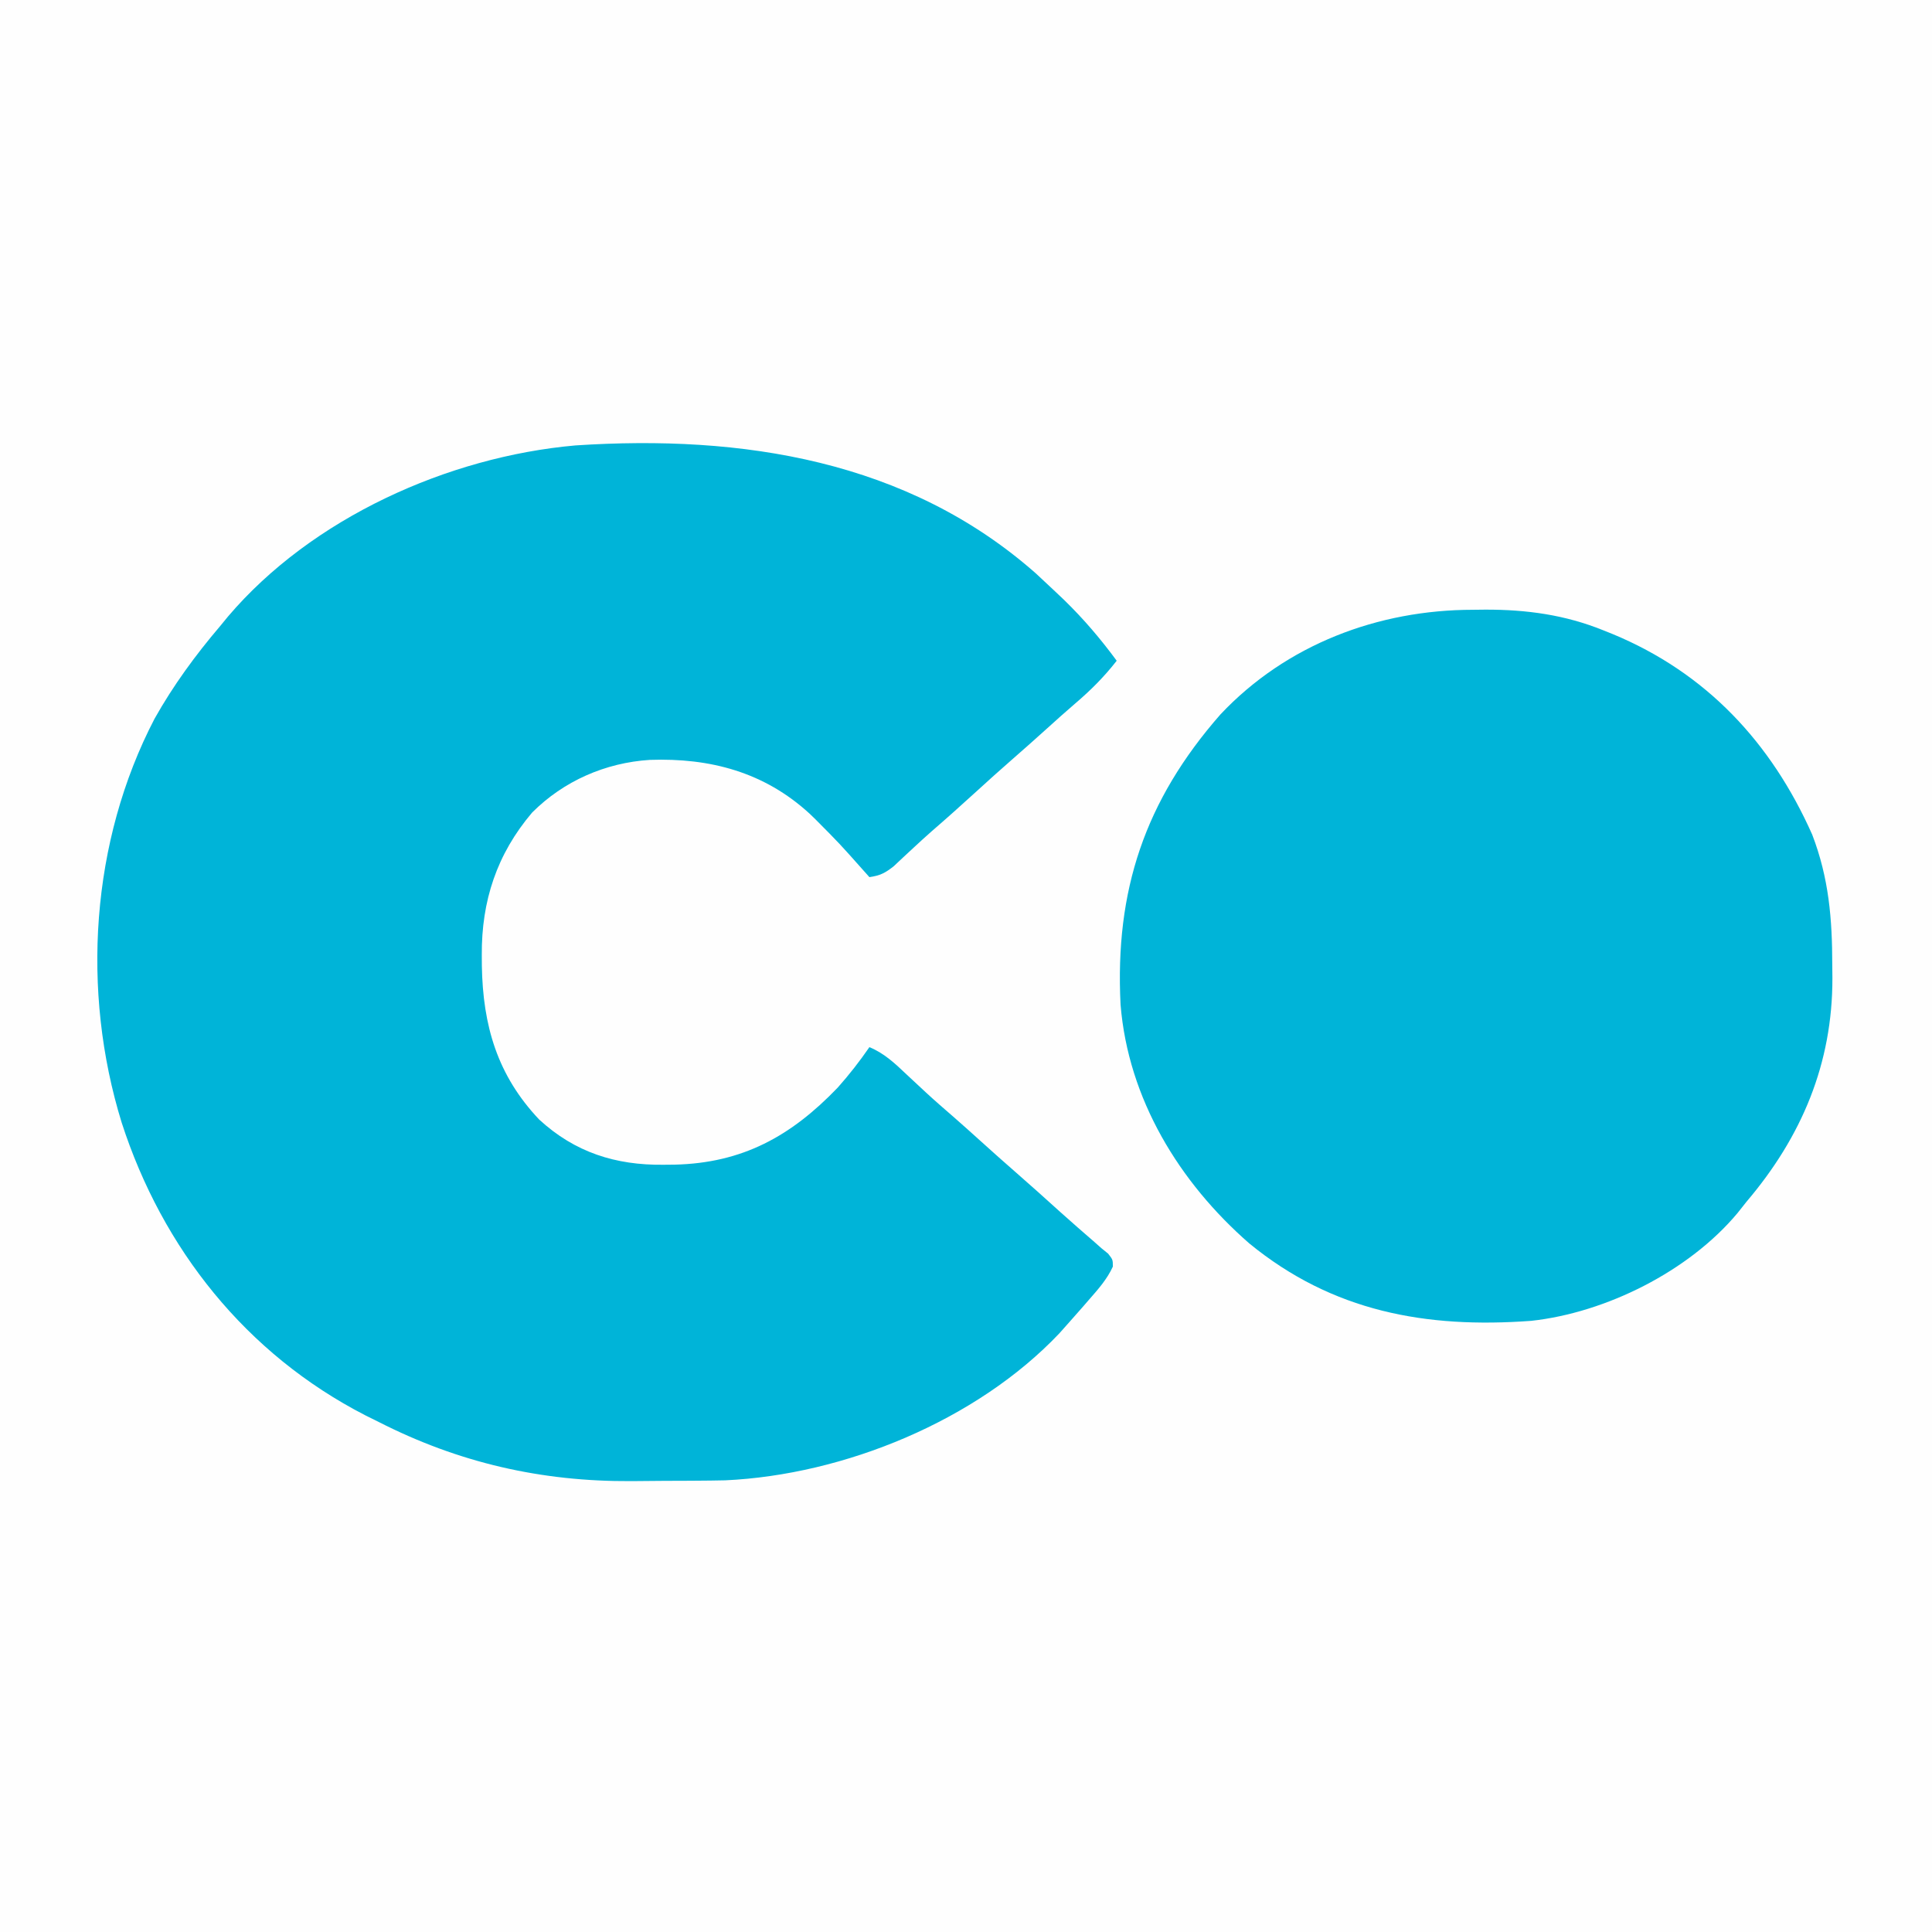 <?xml version="1.0" encoding="UTF-8"?>
<svg version="1.1" xmlns="http://www.w3.org/2000/svg" width="500" height="500">
<rect width="100%" height="100%" fill="#333333" stroke="none"/>
<path d="M0 0 C165 0 330 0 500 0 C500 165 500 330 500 500 C335 500 170 500 0 500 C0 335 0 170 0 0 Z " fill="#FEFEFE" transform="translate(0,0)"/>
<path d="M0 0 C1.635 1.51 3.26 3.031 4.875 4.562 C5.66 5.306 6.445 6.05 7.254 6.816 C12.296 11.722 16.709 16.896 20.875 22.562 C17.61 26.746 14.148 30.203 10.113 33.645 C7.663 35.744 5.268 37.898 2.875 40.062 C-0.084 42.733 -3.054 45.385 -6.062 48 C-9.291 50.811 -12.462 53.678 -15.625 56.562 C-19.405 60.01 -23.211 63.417 -27.082 66.762 C-28.642 68.137 -30.177 69.541 -31.699 70.957 C-32.582 71.776 -33.465 72.594 -34.375 73.438 C-35.185 74.198 -35.994 74.959 -36.828 75.742 C-39.044 77.498 -40.366 78.17 -43.125 78.562 C-43.717 77.899 -44.308 77.235 -44.918 76.551 C-50.844 69.887 -50.844 69.887 -57.125 63.562 C-57.61 63.095 -58.094 62.627 -58.594 62.145 C-70.328 51.379 -84.344 47.675 -99.941 48.219 C-111.454 48.954 -122.244 53.672 -130.41 61.852 C-139.549 72.613 -143.526 84.732 -143.438 98.688 C-143.433 99.609 -143.428 100.53 -143.423 101.48 C-143.158 117.005 -139.424 129.848 -128.582 141.301 C-119.348 149.801 -108.791 153.139 -96.438 153 C-95.472 152.991 -94.507 152.982 -93.512 152.973 C-75.984 152.551 -63.429 145.648 -51.328 133.039 C-48.361 129.704 -45.653 126.241 -43.125 122.562 C-39.201 124.179 -36.411 126.876 -33.375 129.75 C-32.3 130.752 -31.225 131.753 -30.148 132.754 C-29.629 133.239 -29.109 133.724 -28.573 134.223 C-26.136 136.477 -23.625 138.645 -21.117 140.82 C-18.765 142.878 -16.445 144.968 -14.125 147.062 C-11.144 149.752 -8.153 152.426 -5.125 155.062 C-1.239 158.447 2.585 161.898 6.41 165.352 C9.308 167.951 12.239 170.509 15.184 173.055 C15.742 173.552 16.3 174.05 16.875 174.562 C17.759 175.278 17.759 175.278 18.66 176.008 C19.875 177.562 19.875 177.562 19.883 179.355 C18.385 182.635 16.104 185.185 13.75 187.875 C13.246 188.457 12.743 189.039 12.224 189.638 C10.785 191.289 9.333 192.928 7.875 194.562 C7.272 195.241 6.668 195.919 6.047 196.617 C-15.397 219.252 -49.701 233.258 -80.469 234.67 C-82.917 234.726 -85.364 234.753 -87.812 234.766 C-88.714 234.771 -89.615 234.777 -90.544 234.783 C-92.443 234.792 -94.342 234.799 -96.242 234.803 C-99.09 234.812 -101.937 234.843 -104.785 234.875 C-128.056 235.01 -149.374 230.132 -170.125 219.562 C-171.248 219.006 -172.371 218.449 -173.527 217.875 C-204.425 202.004 -226.074 174.749 -236.639 142.085 C-247.145 108.071 -244.65 69.295 -228.125 37.562 C-223.3 28.965 -217.516 21.06 -211.125 13.562 C-210.462 12.754 -209.8 11.946 -209.117 11.113 C-187.441 -14.362 -152.197 -30.249 -119.184 -33.164 C-76.161 -35.992 -33.251 -29.381 0 0 Z " fill="#00B4D8" transform="translate(268.125,148.438)"/>
<path d="M0 0 C1.06 -0.012 2.121 -0.024 3.213 -0.037 C13.886 -0.057 23.829 1.294 33.75 5.312 C34.517 5.62 35.284 5.927 36.075 6.243 C60.418 16.315 77.225 34.385 87.812 58.188 C92.133 69.467 92.993 79.976 93 91.938 C93.012 93.041 93.024 94.144 93.037 95.281 C93.076 117.451 85.106 136.361 70.812 153.188 C70.038 154.163 69.263 155.139 68.465 156.145 C55.895 171.191 34.408 181.919 15.083 184.02 C-12.158 186.032 -36.329 181.632 -57.863 163.996 C-76.004 148.168 -89.203 126.595 -91.188 102.188 C-92.679 72.663 -84.904 49.397 -65.355 27.098 C-48.297 8.961 -24.505 0.015 0 0 Z " fill="#00B4D8" transform="translate(381.188,157.812)"/>
</svg>
